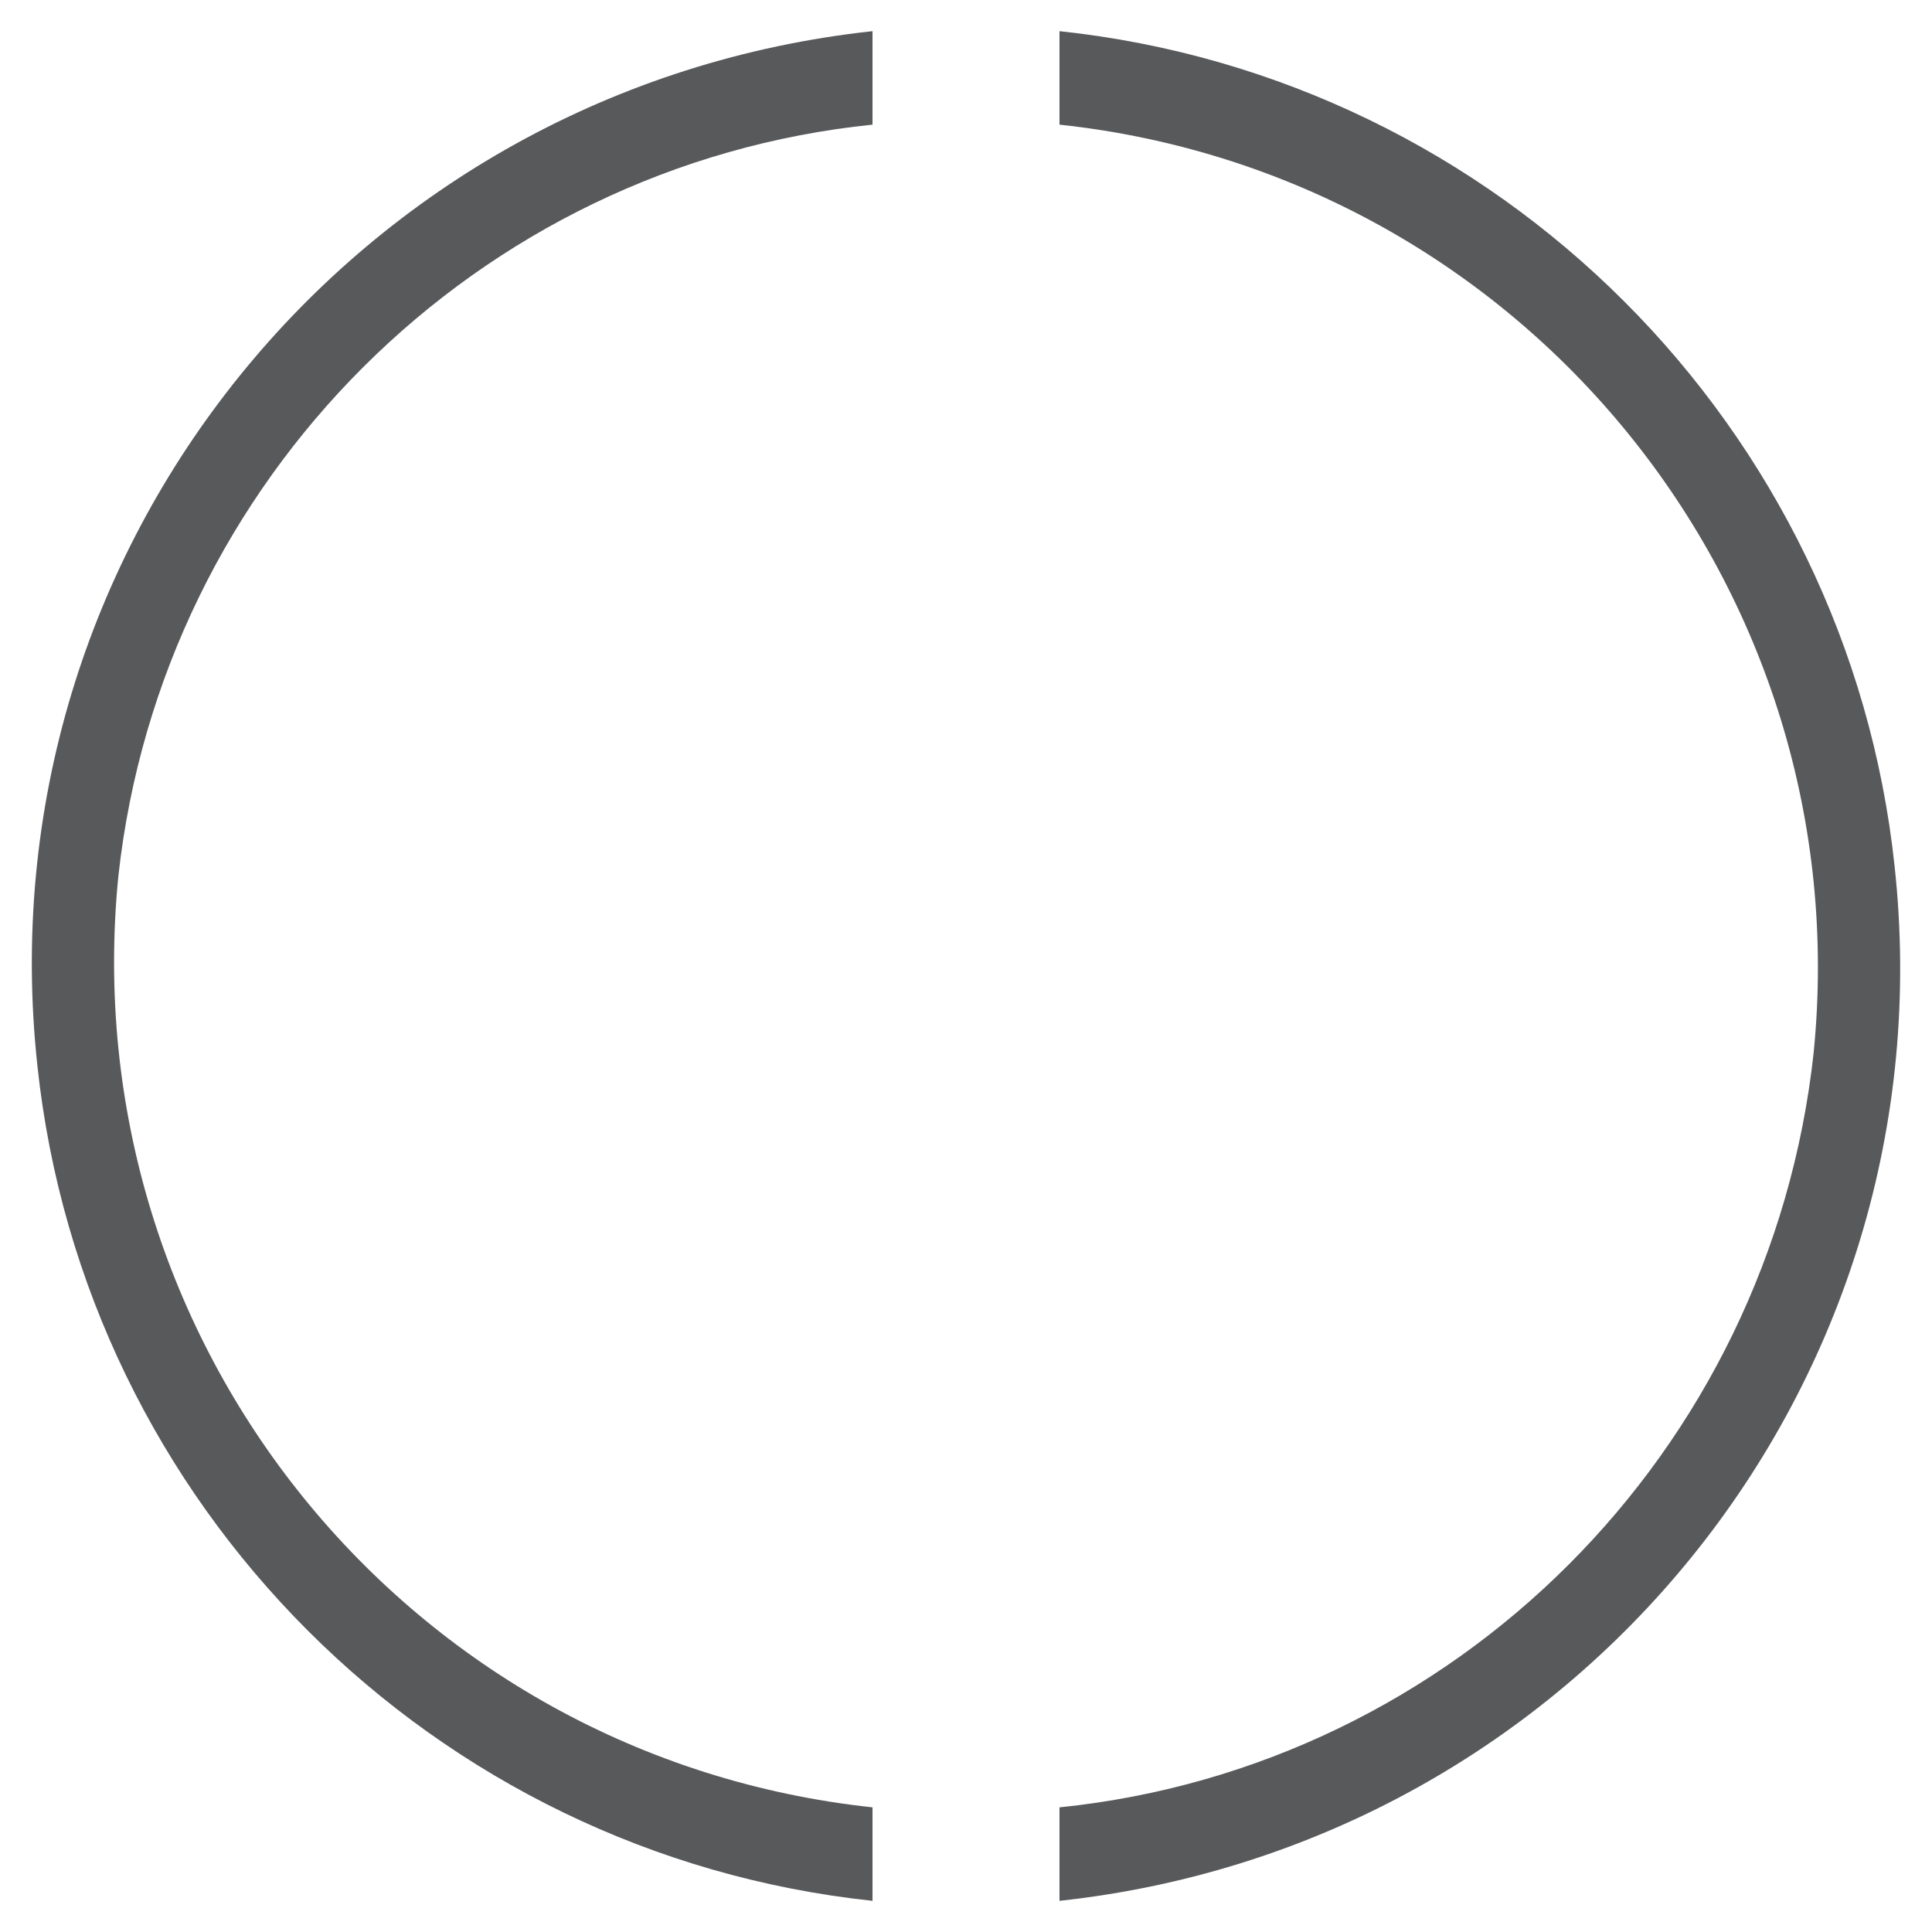 <?xml version="1.0" encoding="utf-8"?>
<!-- Generator: Adobe Illustrator 22.0.1, SVG Export Plug-In . SVG Version: 6.00 Build 0)  -->
<!DOCTYPE svg PUBLIC "-//W3C//DTD SVG 1.1//EN" "http://www.w3.org/Graphics/SVG/1.1/DTD/svg11.dtd">
<svg version="1.1" id="圖層_1" xmlns="http://www.w3.org/2000/svg" xmlns:xlink="http://www.w3.org/1999/xlink" x="0px" y="0px"
	 viewBox="0 0 62 62" style="enable-background:new 0 0 62 62;" xml:space="preserve">
<style type="text/css">
	.st0{fill:#58595B;}
</style>
<title>工作區域 1</title>
<path class="st0" d="M28,58C13.1,56.4,2.3,43.1,3.8,28.1C5.2,15.4,15.3,5.3,28,4V1C11.4,2.8-0.6,17.6,1.2,34.2
	C2.7,48.3,13.9,59.5,28,61V58z"/>
<path class="st0" d="M34,1v3c14.9,1.6,25.7,14.9,24.2,29.8C56.8,46.6,46.7,56.7,34,58v3c16.6-1.8,28.6-16.6,26.8-33.2
	C59.3,13.7,48.1,2.5,34,1"/>
</svg>
